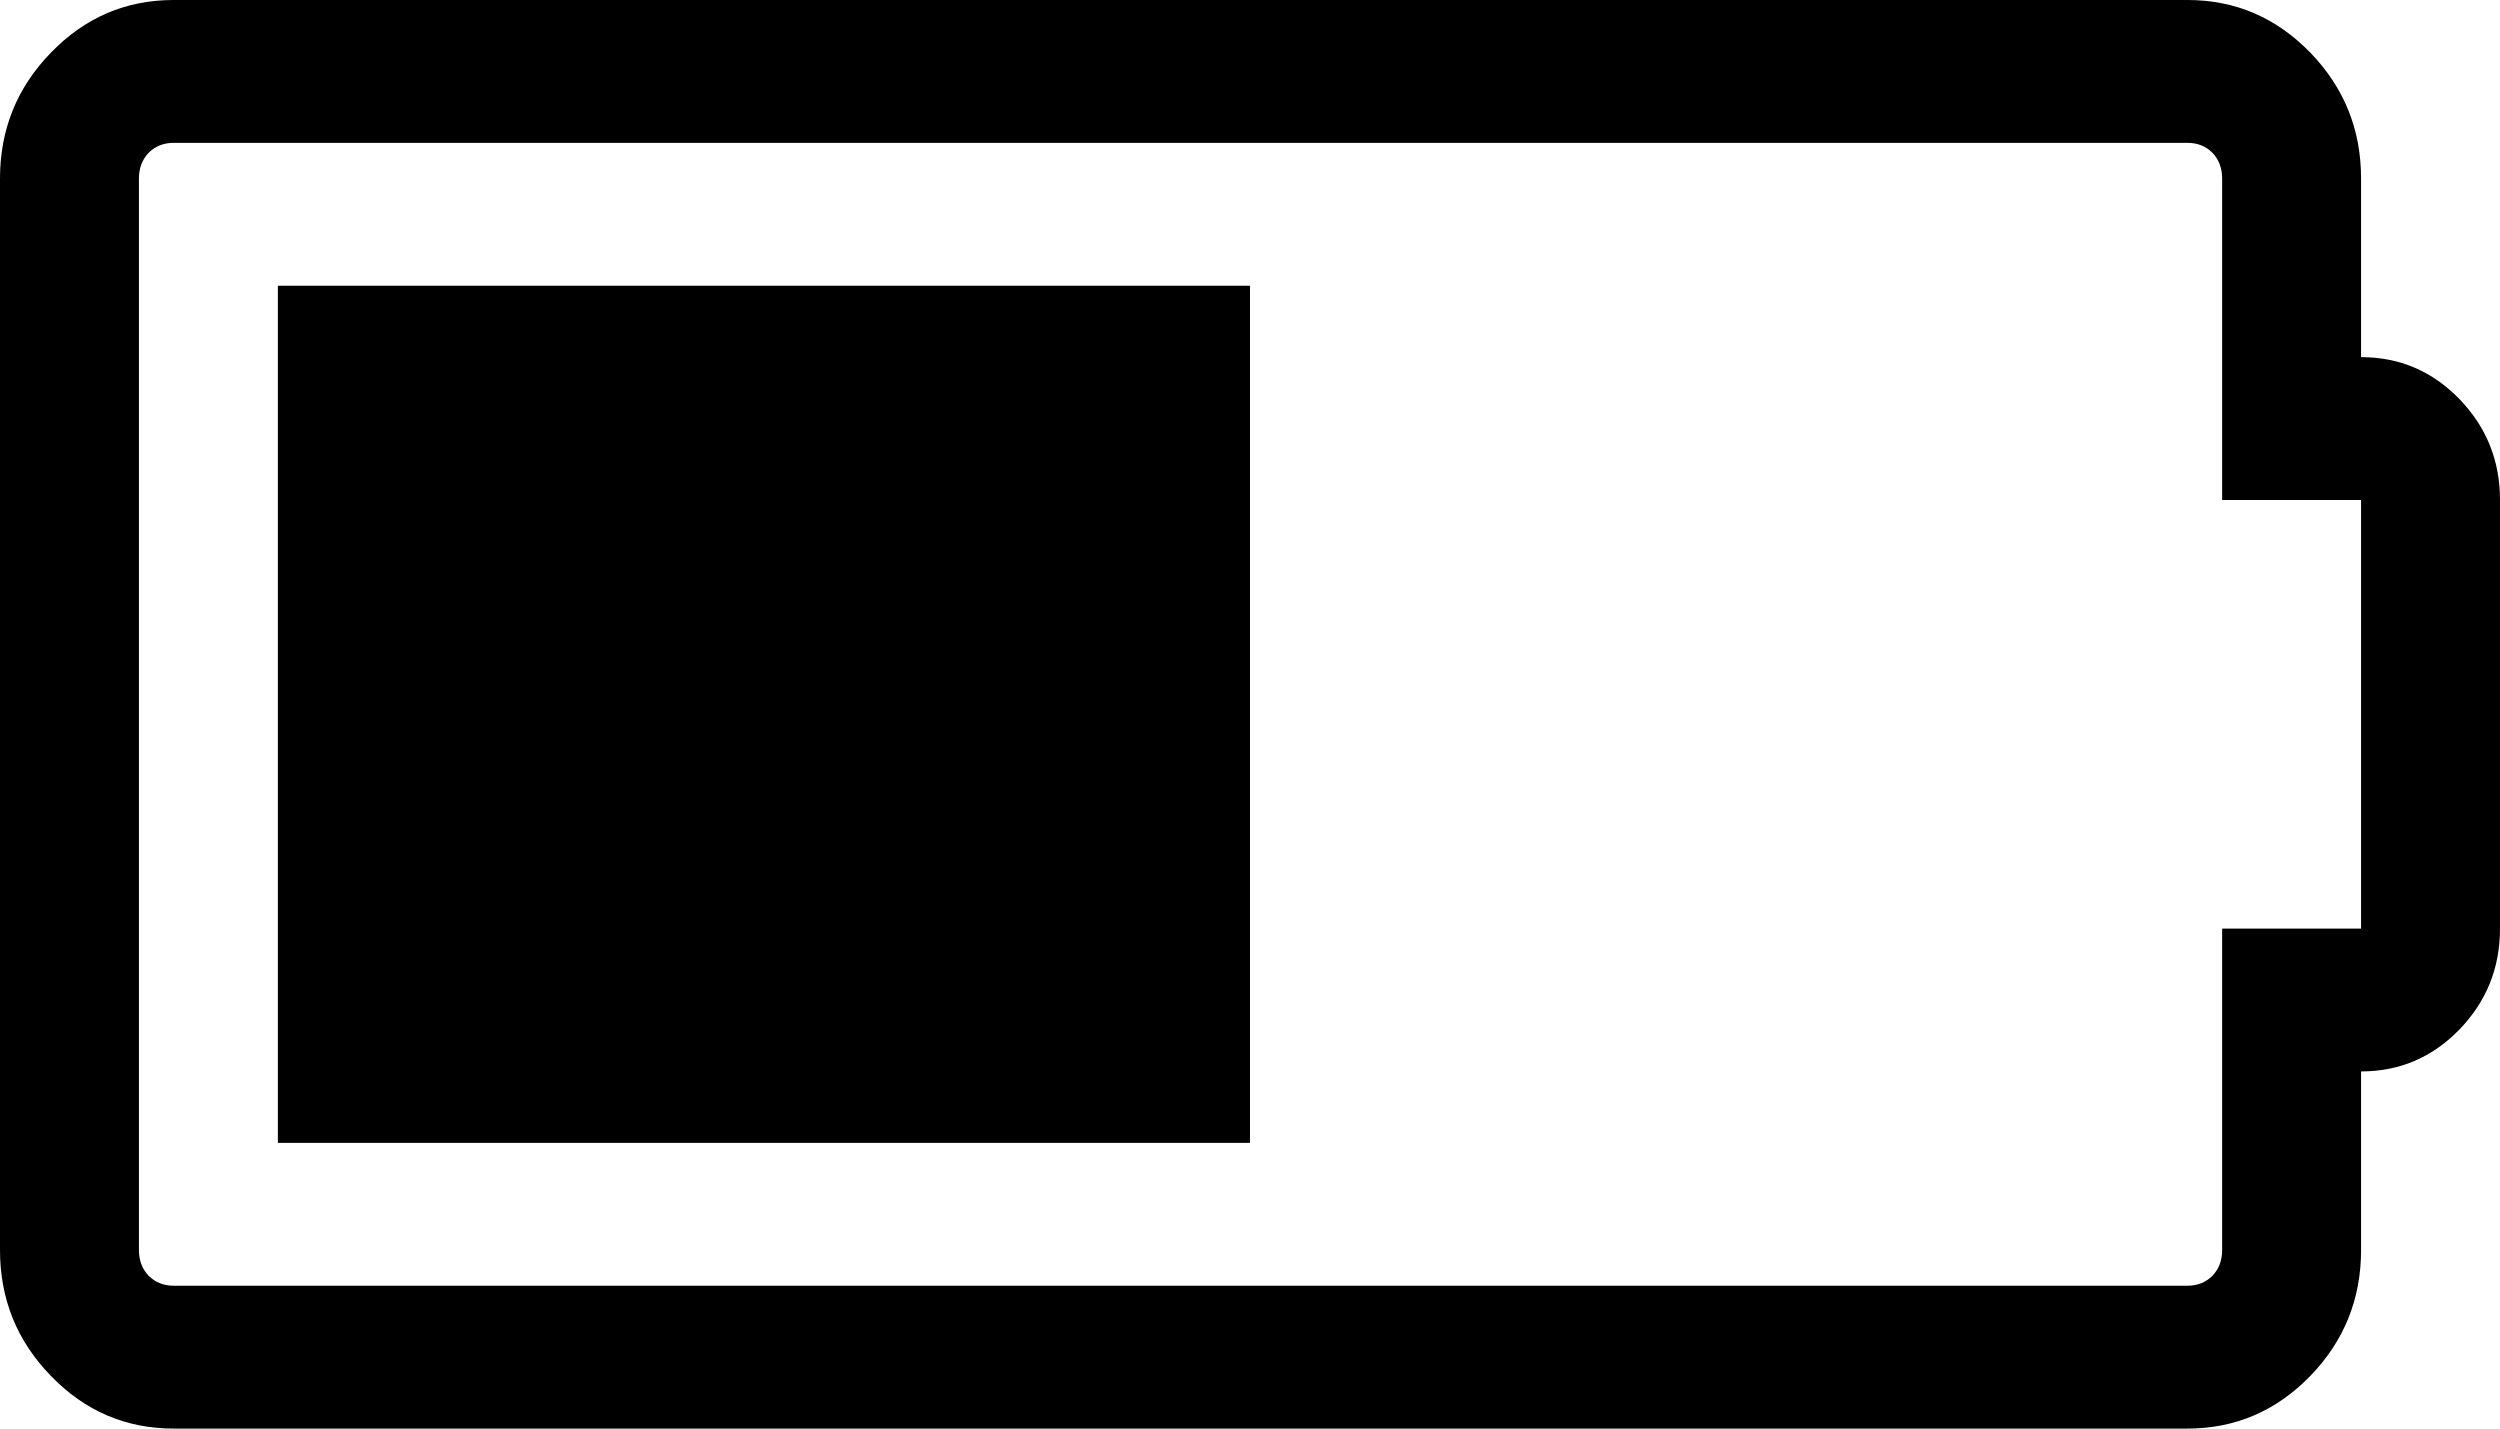 ﻿<?xml version="1.0" encoding="utf-8"?>
<svg version="1.1" xmlns:xlink="http://www.w3.org/1999/xlink" width="14px" height="8px" xmlns="http://www.w3.org/2000/svg">
  <g transform="matrix(1 0 0 1 -388 -146 )">
    <path d="M 7 6.4  L 1.556 6.4  L 1.556 1.6  L 7 1.6  L 7 6.4  Z M 13.222 1  L 13.222 2  C 13.437 2  13.62 2.078  13.772 2.234  C 13.924 2.391  14 2.579  14 2.8  L 14 5.2  C 14 5.421  13.924 5.609  13.772 5.766  C 13.62 5.922  13.437 6  13.222 6  L 13.222 7  C 13.222 7.275  13.127 7.51  12.937 7.706  C 12.746 7.902  12.517 8  12.25 8  L 0.972 8  C 0.705 8  0.476 7.902  0.286 7.706  C 0.095 7.51  0 7.275  0 7  L 0 1  C 0 0.725  0.095 0.49  0.286 0.294  C 0.476 0.098  0.705 0  0.972 0  L 12.25 0  C 12.517 0  12.746 0.098  12.937 0.294  C 13.127 0.49  13.222 0.725  13.222 1  Z M 12.444 5.2  L 13.222 5.2  L 13.222 2.8  L 12.444 2.8  L 12.444 1  C 12.444 0.942  12.426 0.894  12.39 0.856  C 12.353 0.819  12.307 0.8  12.25 0.8  L 0.972 0.8  C 0.916 0.8  0.869 0.819  0.832 0.856  C 0.796 0.894  0.778 0.942  0.778 1  L 0.778 7  C 0.778 7.058  0.796 7.106  0.832 7.144  C 0.869 7.181  0.916 7.2  0.972 7.2  L 12.25 7.2  C 12.307 7.2  12.353 7.181  12.39 7.144  C 12.426 7.106  12.444 7.058  12.444 7  L 12.444 5.2  Z " fill-rule="nonzero" fill="#000000" stroke="none" transform="matrix(1 0 0 1 388 146 )" />
  </g>
</svg>